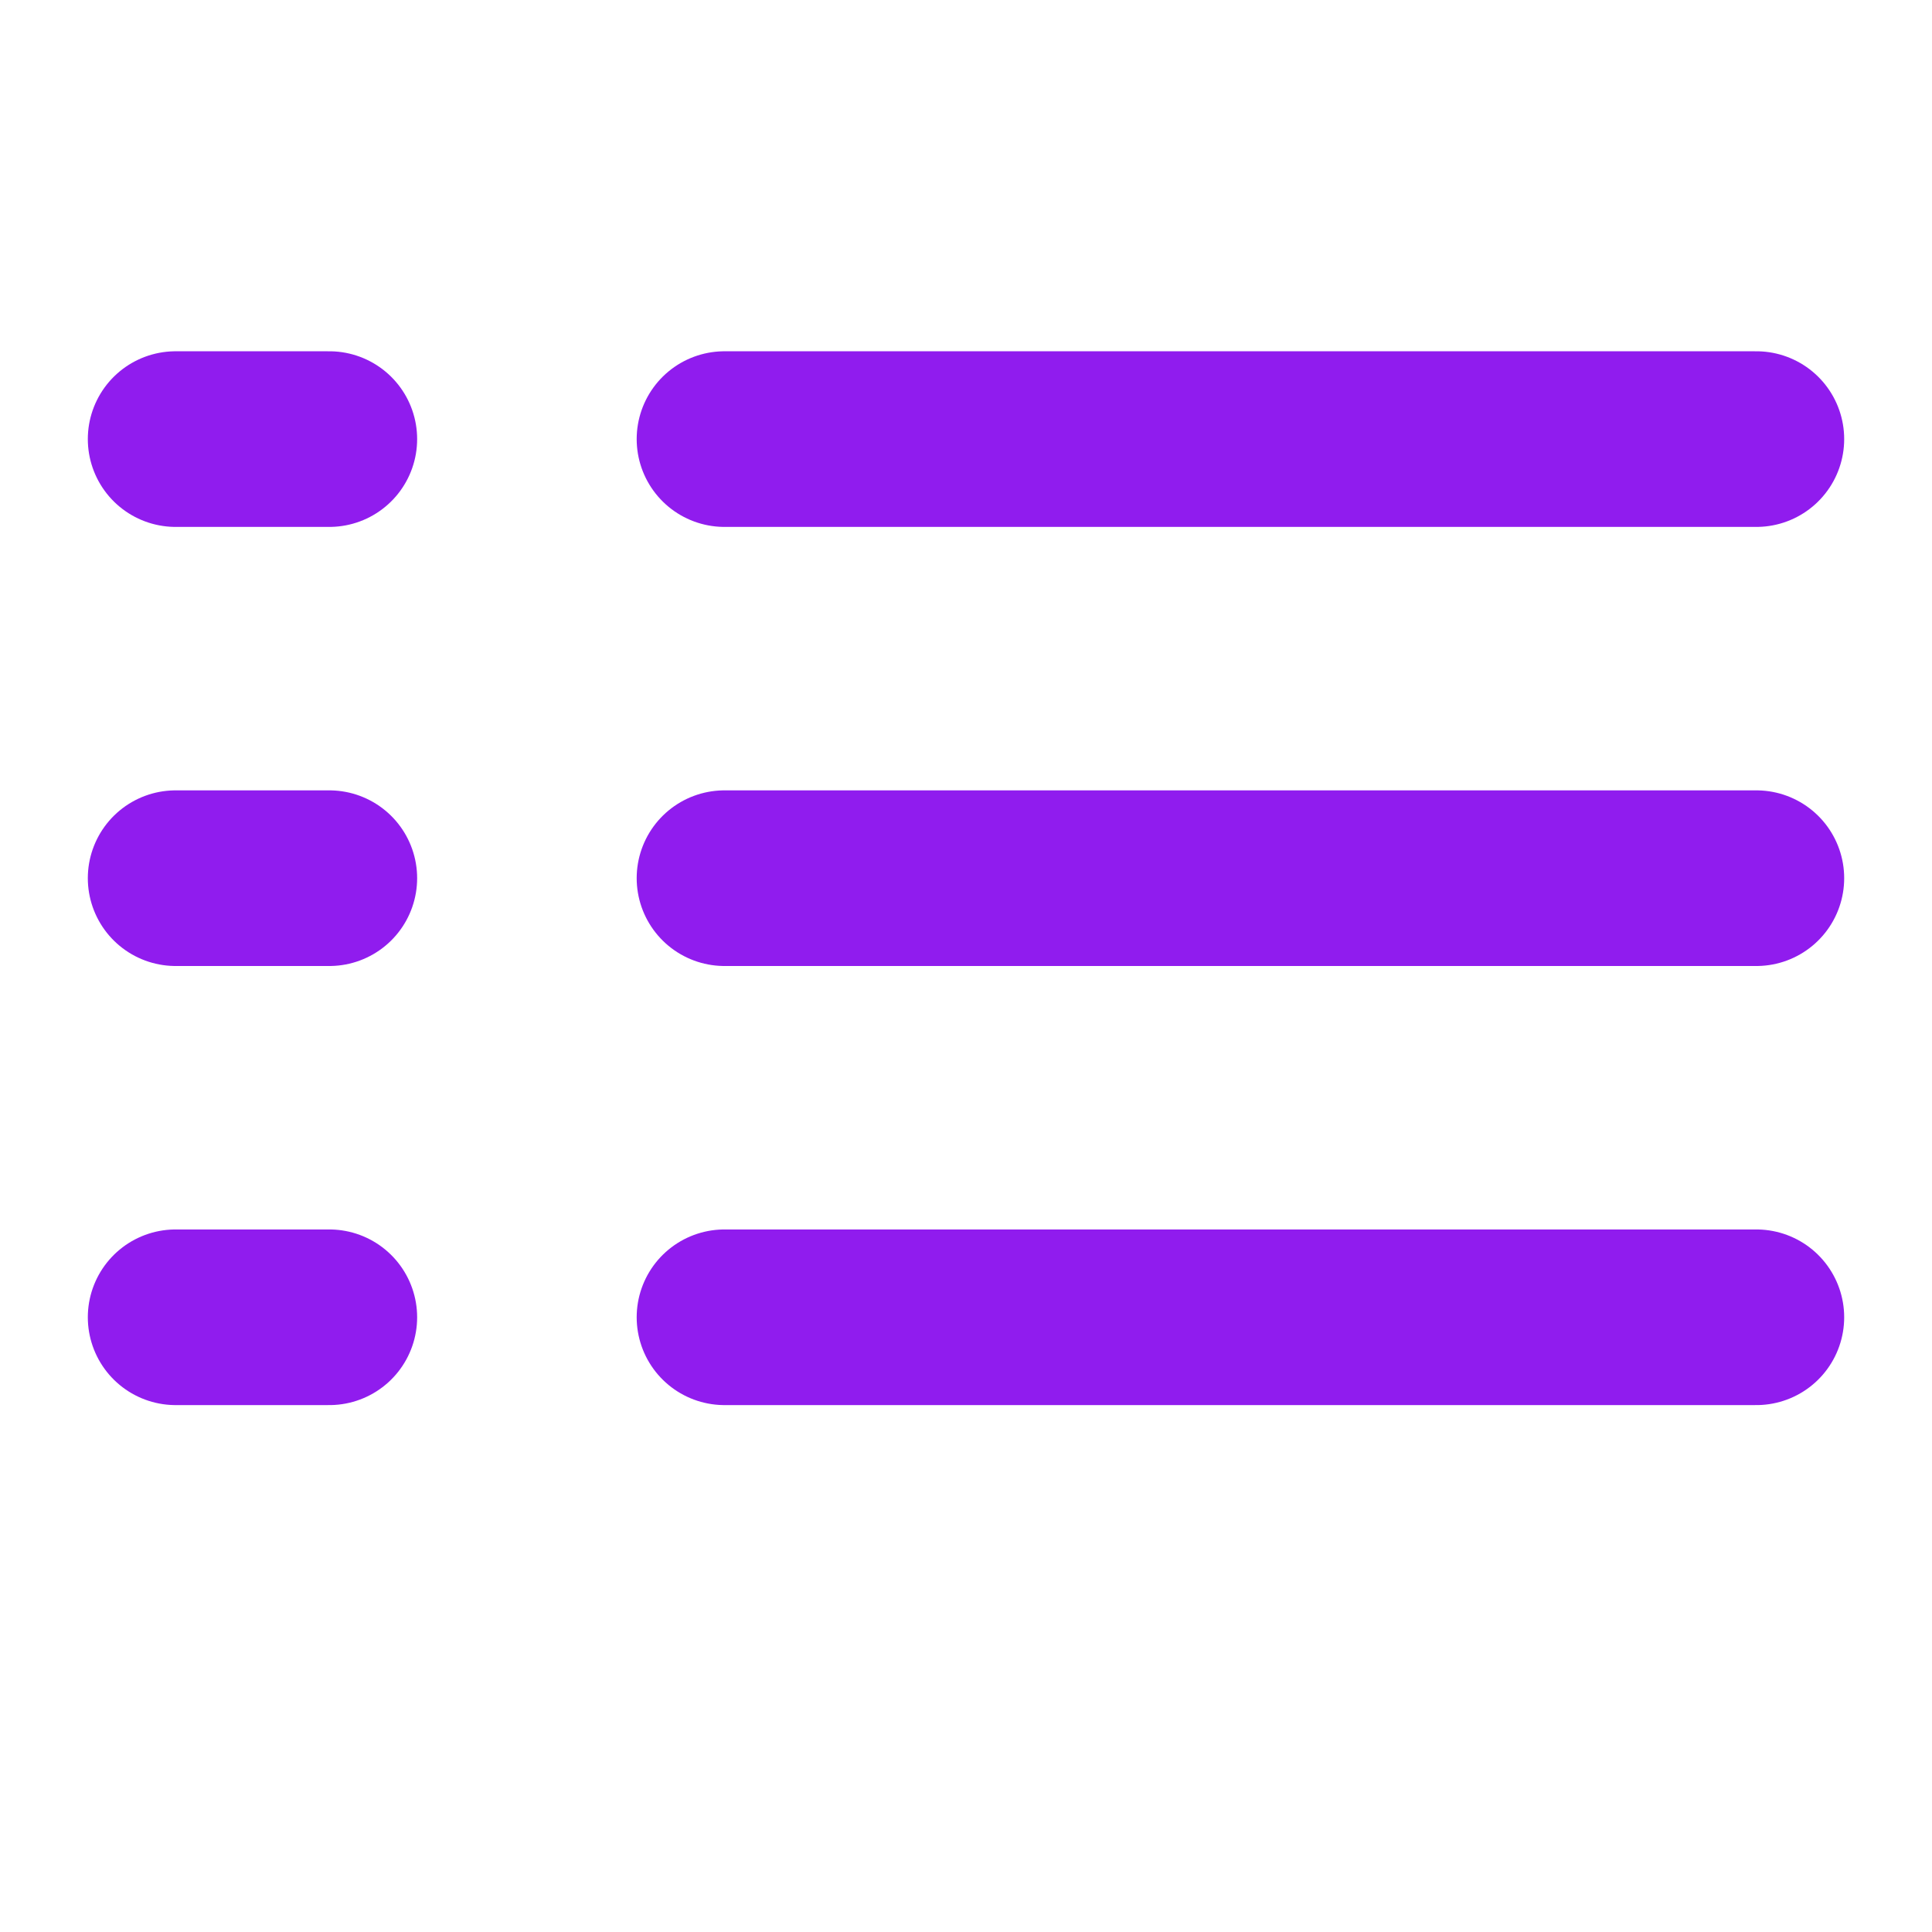 <svg width="22" height="22" viewBox="0 0 22 22" fill="none" xmlns="http://www.w3.org/2000/svg">
<line x1="8.25" y1="5" x2="20" y2="5" stroke="#901CEE" stroke-width="2" stroke-linecap="round"/>
<line x1="2" y1="5" x2="3.75" y2="5" stroke="#901CEE" stroke-width="2" stroke-linecap="round"/>
<line x1="8.25" y1="10" x2="20" y2="10" stroke="#901CEE" stroke-width="2" stroke-linecap="round"/>
<line x1="2" y1="10" x2="3.75" y2="10" stroke="#901CEE" stroke-width="2" stroke-linecap="round"/>
<line x1="8.25" y1="15" x2="20" y2="15" stroke="#901CEE" stroke-width="2" stroke-linecap="round"/>
<line x1="2" y1="15" x2="3.75" y2="15" stroke="#901CEE" stroke-width="2" stroke-linecap="round"/>
</svg>
